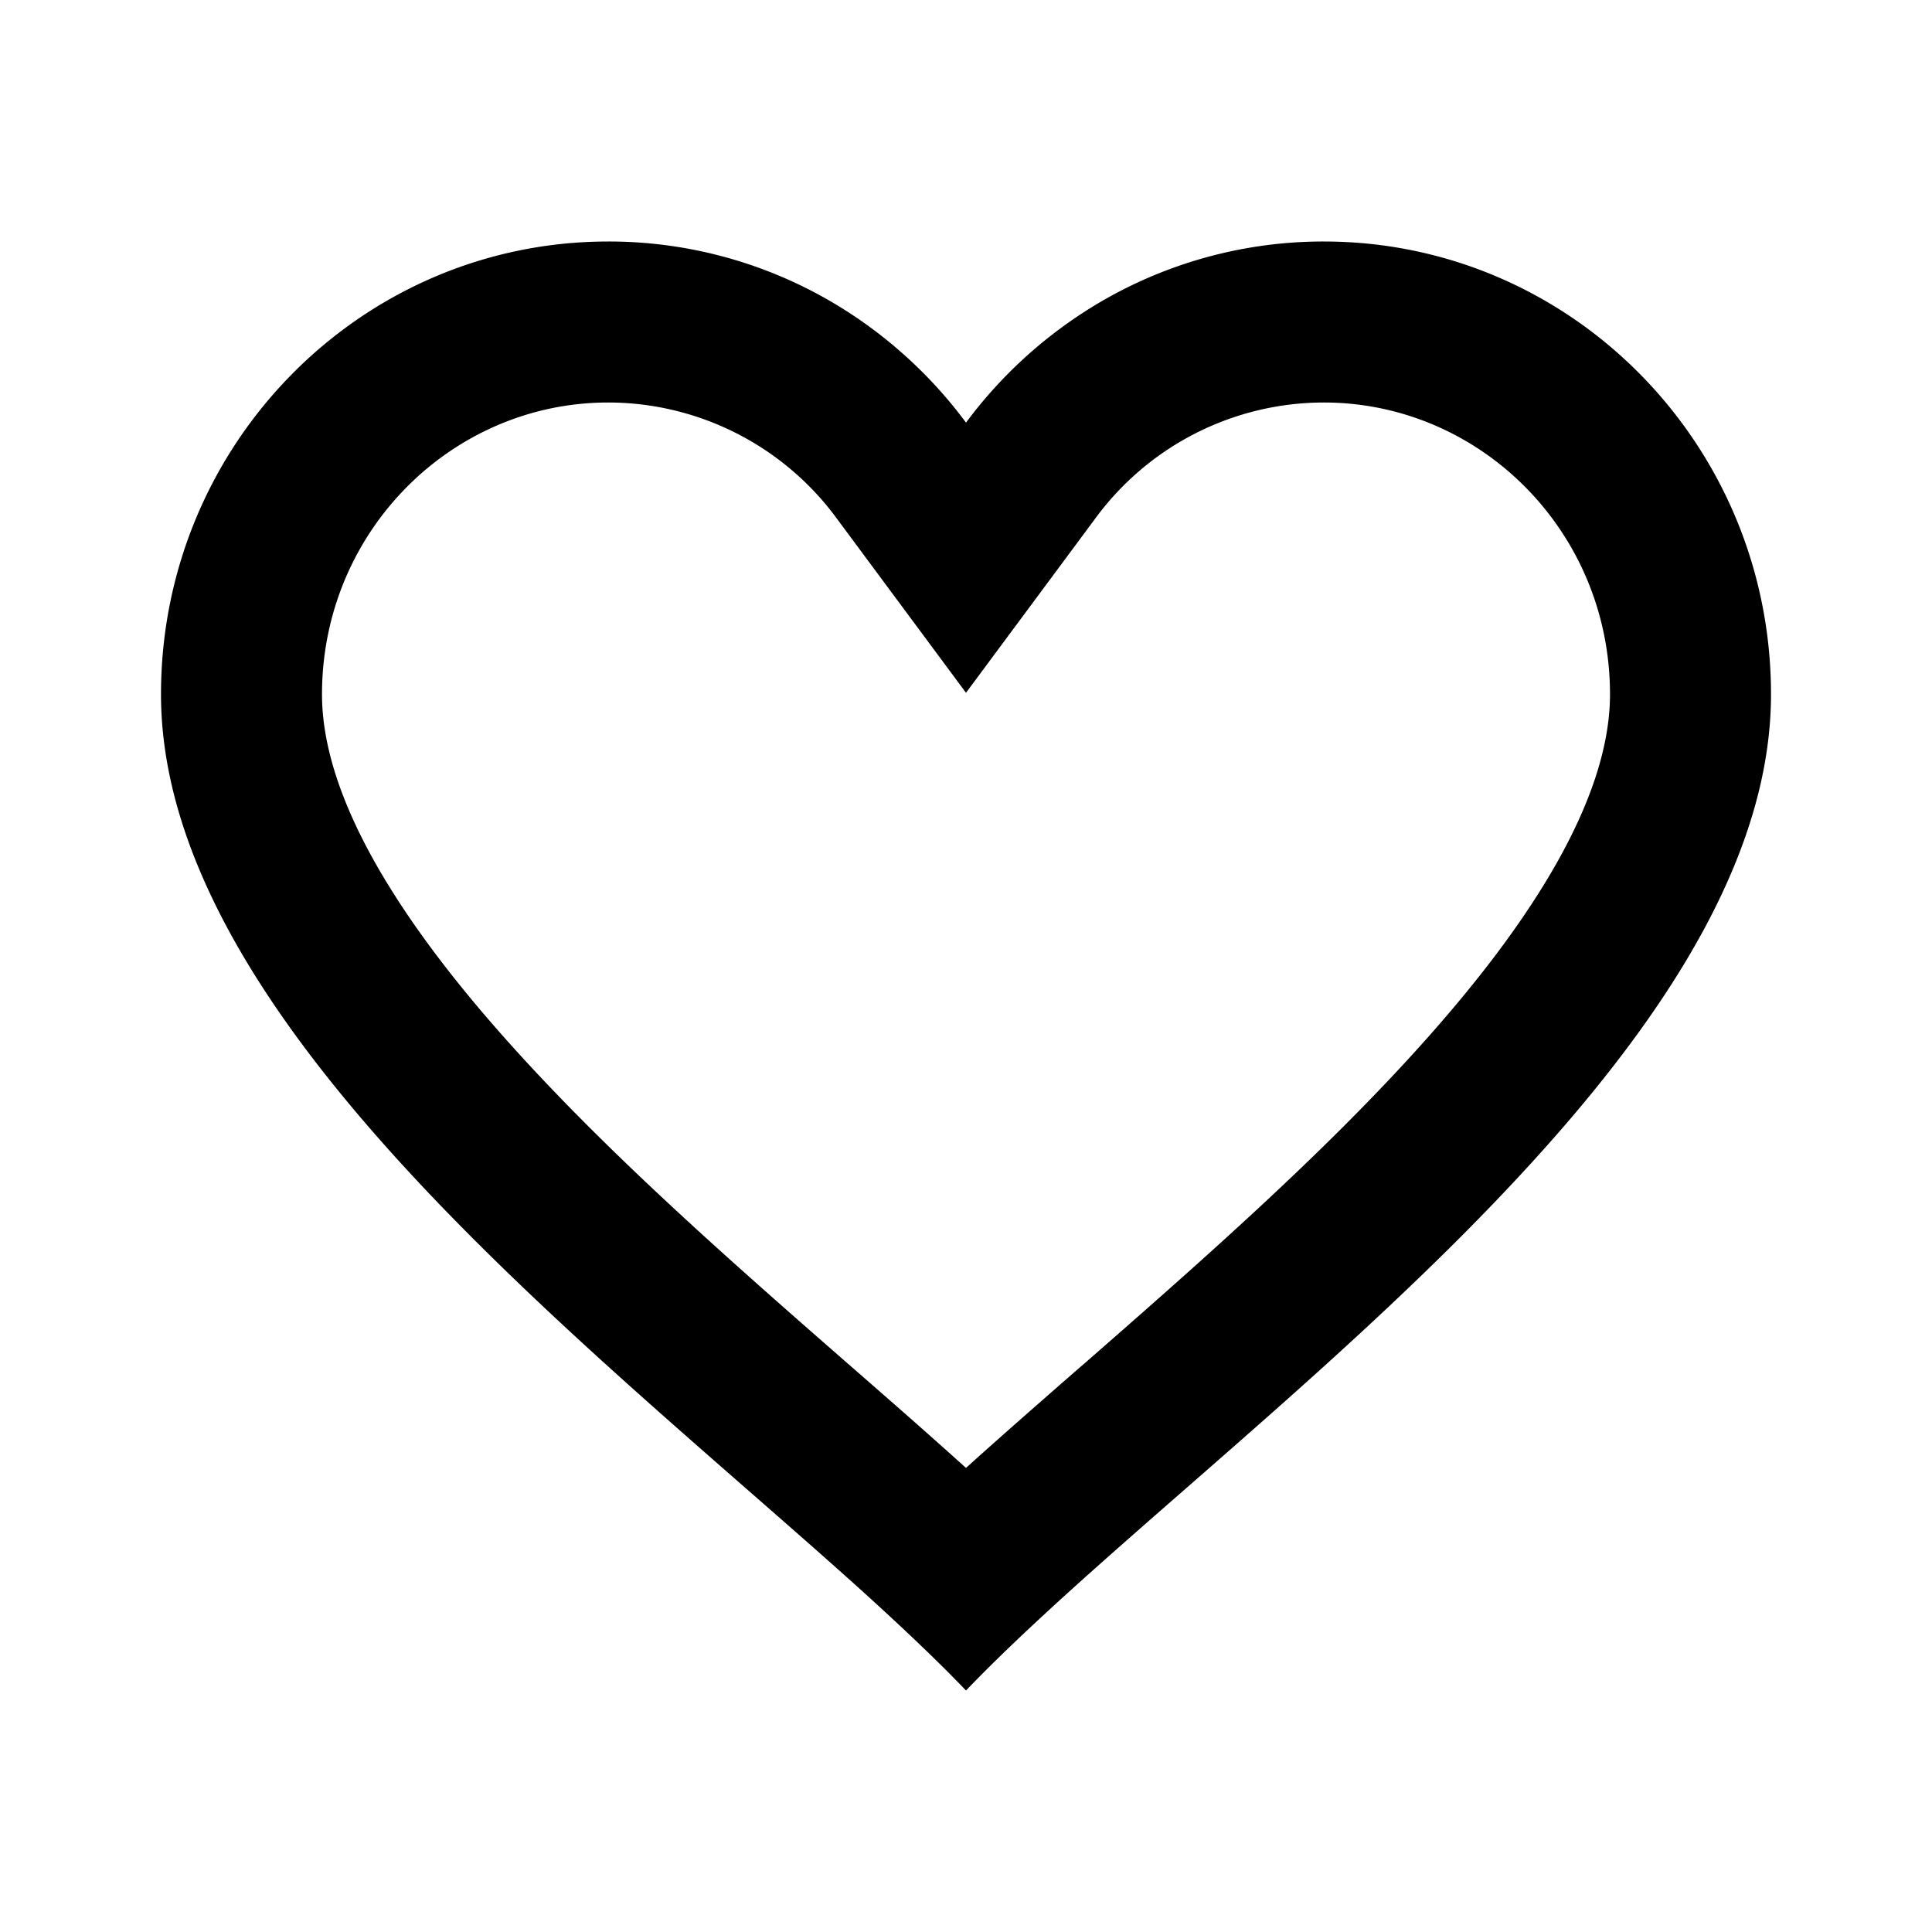 <?xml version="1.0" standalone="no"?><!DOCTYPE svg PUBLIC "-//W3C//DTD SVG 1.1//EN" "http://www.w3.org/Graphics/SVG/1.1/DTD/svg11.dtd"><svg t="1714486872683" class="icon" viewBox="0 0 1024 1024" version="1.1" xmlns="http://www.w3.org/2000/svg" p-id="2561" xmlns:xlink="http://www.w3.org/1999/xlink" width="200" height="200"><path d="M512 367.189L443.477 274.773A150.4 150.4 0 0 0 322.389 213.333C239.616 213.333 170.667 281.6 170.667 368c0 28.032 10.795 62.037 36.352 103.04 25.387 40.789 61.995 83.2 105.429 126.549 43.264 43.179 90.667 84.693 136.747 125.013l4.224 3.669c19.797 17.28 39.68 34.688 58.581 51.755 18.901-17.067 38.827-34.475 58.581-51.755l4.267-3.669c46.08-40.32 93.44-81.835 136.704-125.013 43.435-43.392 80.043-85.76 105.429-126.549 25.557-41.003 36.352-75.008 36.352-103.04C853.333 281.557 784.427 213.333 701.611 213.333a150.4 150.4 0 0 0-121.088 61.483L512 367.189z m54.955 476.16c-20.523 18.603-39.168 36.181-54.955 52.651-15.787-16.469-34.432-34.048-54.955-52.651-19.2-17.323-40.021-35.541-61.653-54.443C257.579 668.373 85.333 517.845 85.333 367.957 85.333 235.435 191.445 128 322.389 128a233.813 233.813 0 0 1 127.019 37.333A239.531 239.531 0 0 1 512 224c17.152-23.125 38.4-43.008 62.592-58.624A233.813 233.813 0 0 1 701.611 128C832.555 128 938.667 235.435 938.667 368c0 149.888-172.203 300.373-310.059 420.864-21.675 18.944-42.453 37.12-61.653 54.485z" fill="#000000" p-id="2562"></path></svg>